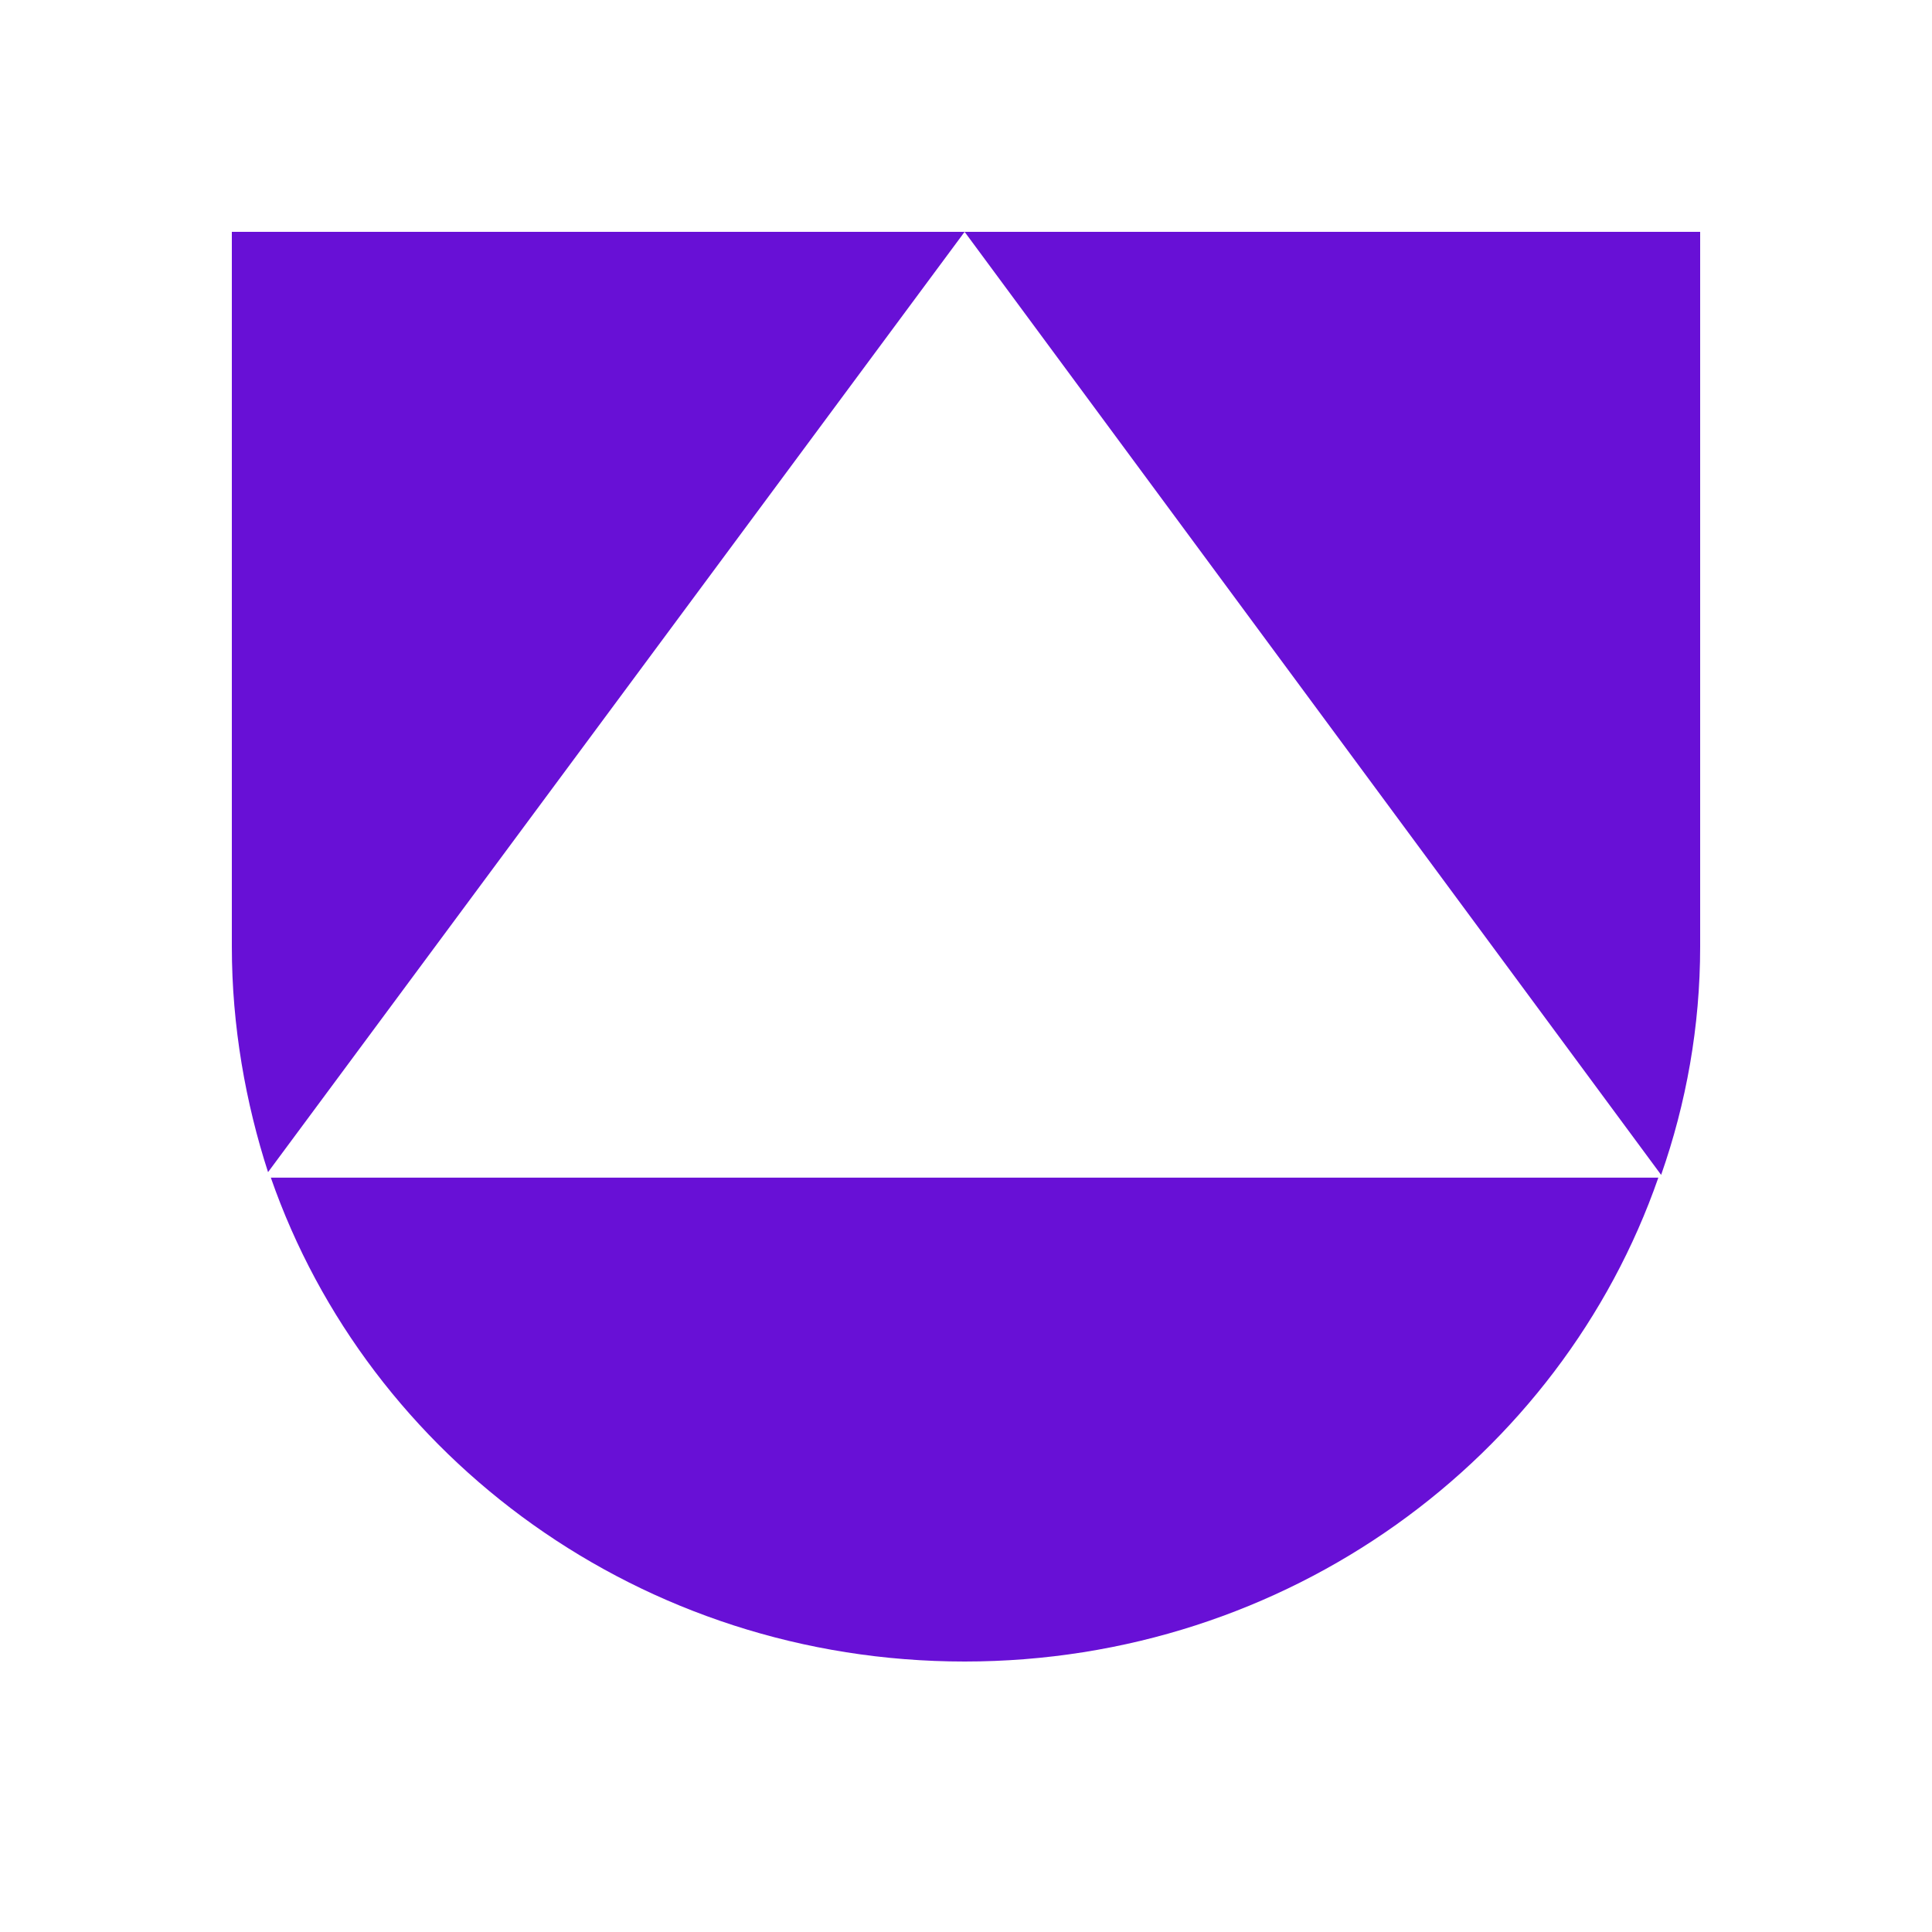 <svg width="50" height="50" viewBox="0 0 50 50" fill="none" xmlns="http://www.w3.org/2000/svg">
<path fill-rule="evenodd" clip-rule="evenodd" d="M42.99 30.406C43.639 28.556 44 26.564 44 24.5V6H6V24.5C6 26.564 6.361 28.556 6.937 30.335L24.964 6L42.99 30.406ZM42.918 30.477H7.009C9.533 37.735 16.6 43 24.964 43C33.328 43 40.395 37.735 42.918 30.477Z" fill="#6810D6"/>
</svg>
